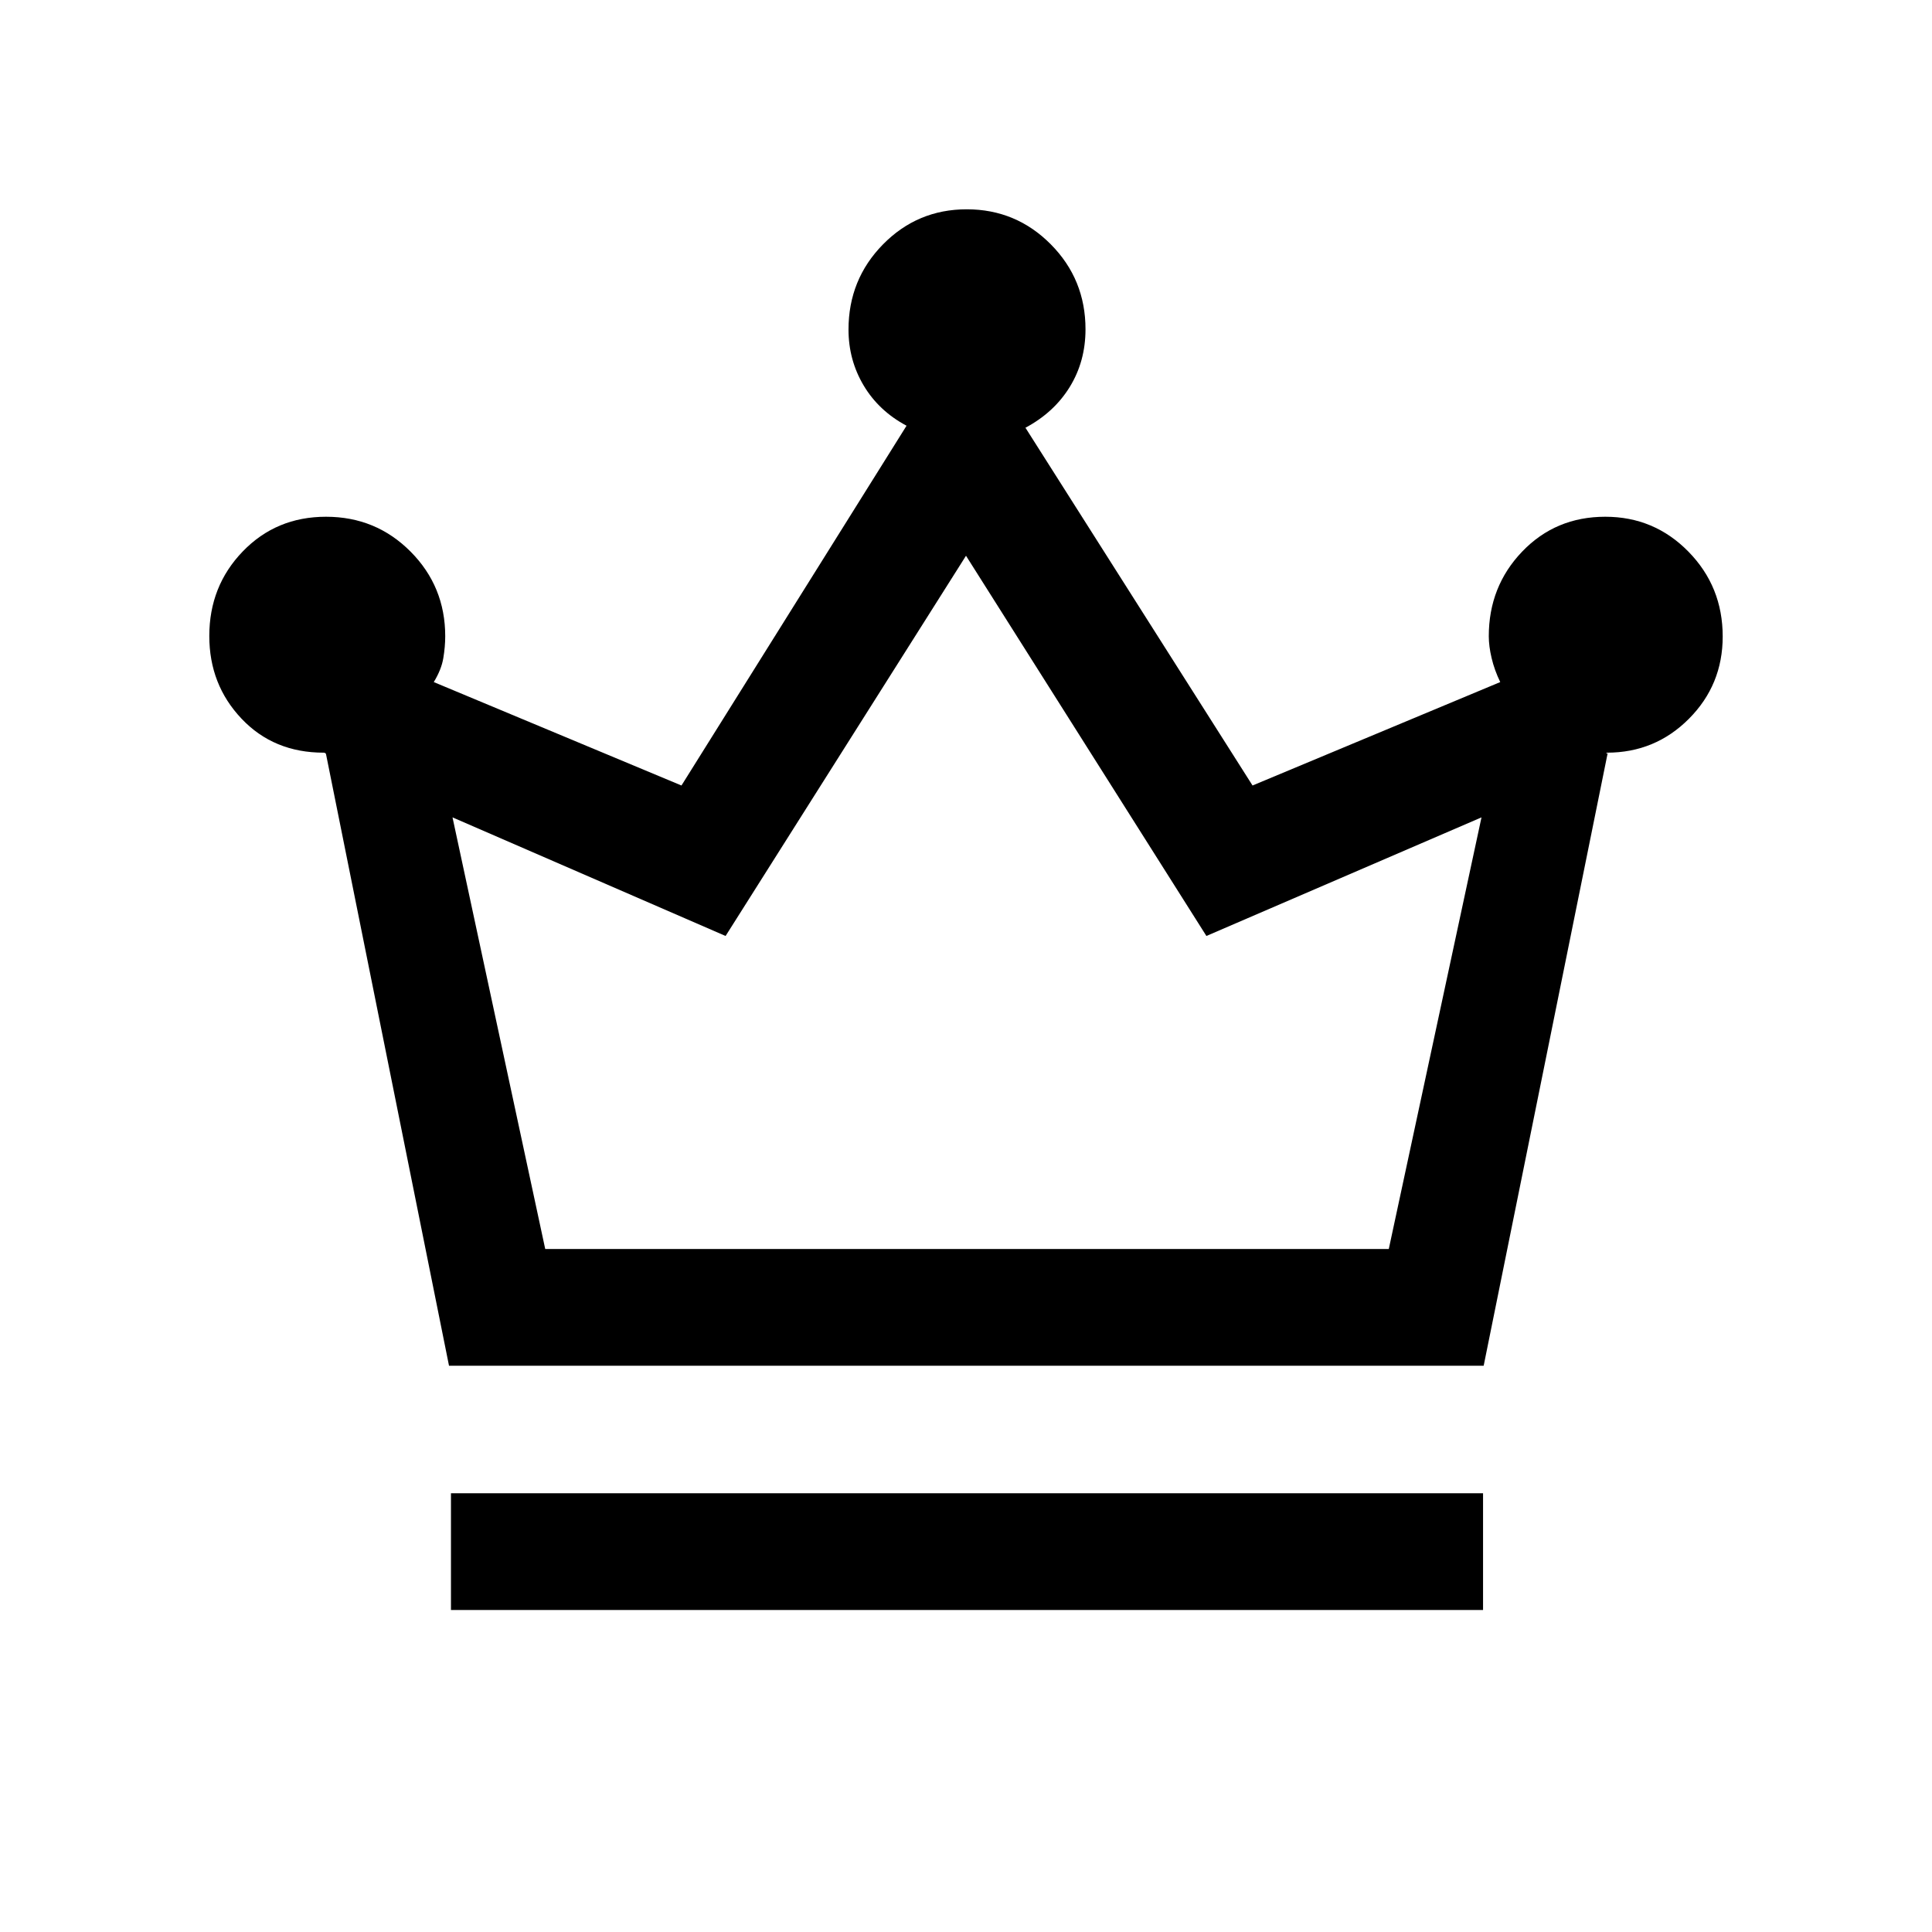 <svg xmlns="http://www.w3.org/2000/svg" height="20" viewBox="0 -960 960 960" width="20"><path d="M224.08-160v-58h512.84v58H224.08Zm-.97-121.38L161.85-586v.88q0-.88-1-.88Q136-586 120-602.91q-16-16.9-16-41.05 0-24.8 16.62-42.03 16.62-17.24 41.39-17.24t42 17.32q17.22 17.32 17.22 42.06 0 5.17-.95 10.86-.94 5.69-4.74 11.91l123.08 51.39 111.84-178.77q-13.77-7.34-21.31-19.99-7.53-12.66-7.53-27.77 0-24.91 17.13-42.34Q455.89-856 480.37-856q24.48 0 41.75 17.39 17.26 17.39 17.26 42.24 0 15.91-7.81 28.62-7.82 12.71-22.03 20.29l112.84 177.77 123.08-51.39q-2.88-5.95-4.28-11.9-1.41-5.94-1.41-10.87 0-24.74 16.58-42.06 16.59-17.32 41.31-17.32 24.31 0 41.32 17.35Q856-668.52 856-643.73q0 24.04-16.78 40.88Q822.44-586 798.47-586q-.52 0 .08.5t.34-.5l-61.66 304.62H223.11Zm47.81-58h419.16l46.07-214.47-136.69 58.93L480-683.85 360.54-494.92l-135.69-58.93 46.07 214.47Zm210.08 0Z"/></svg>